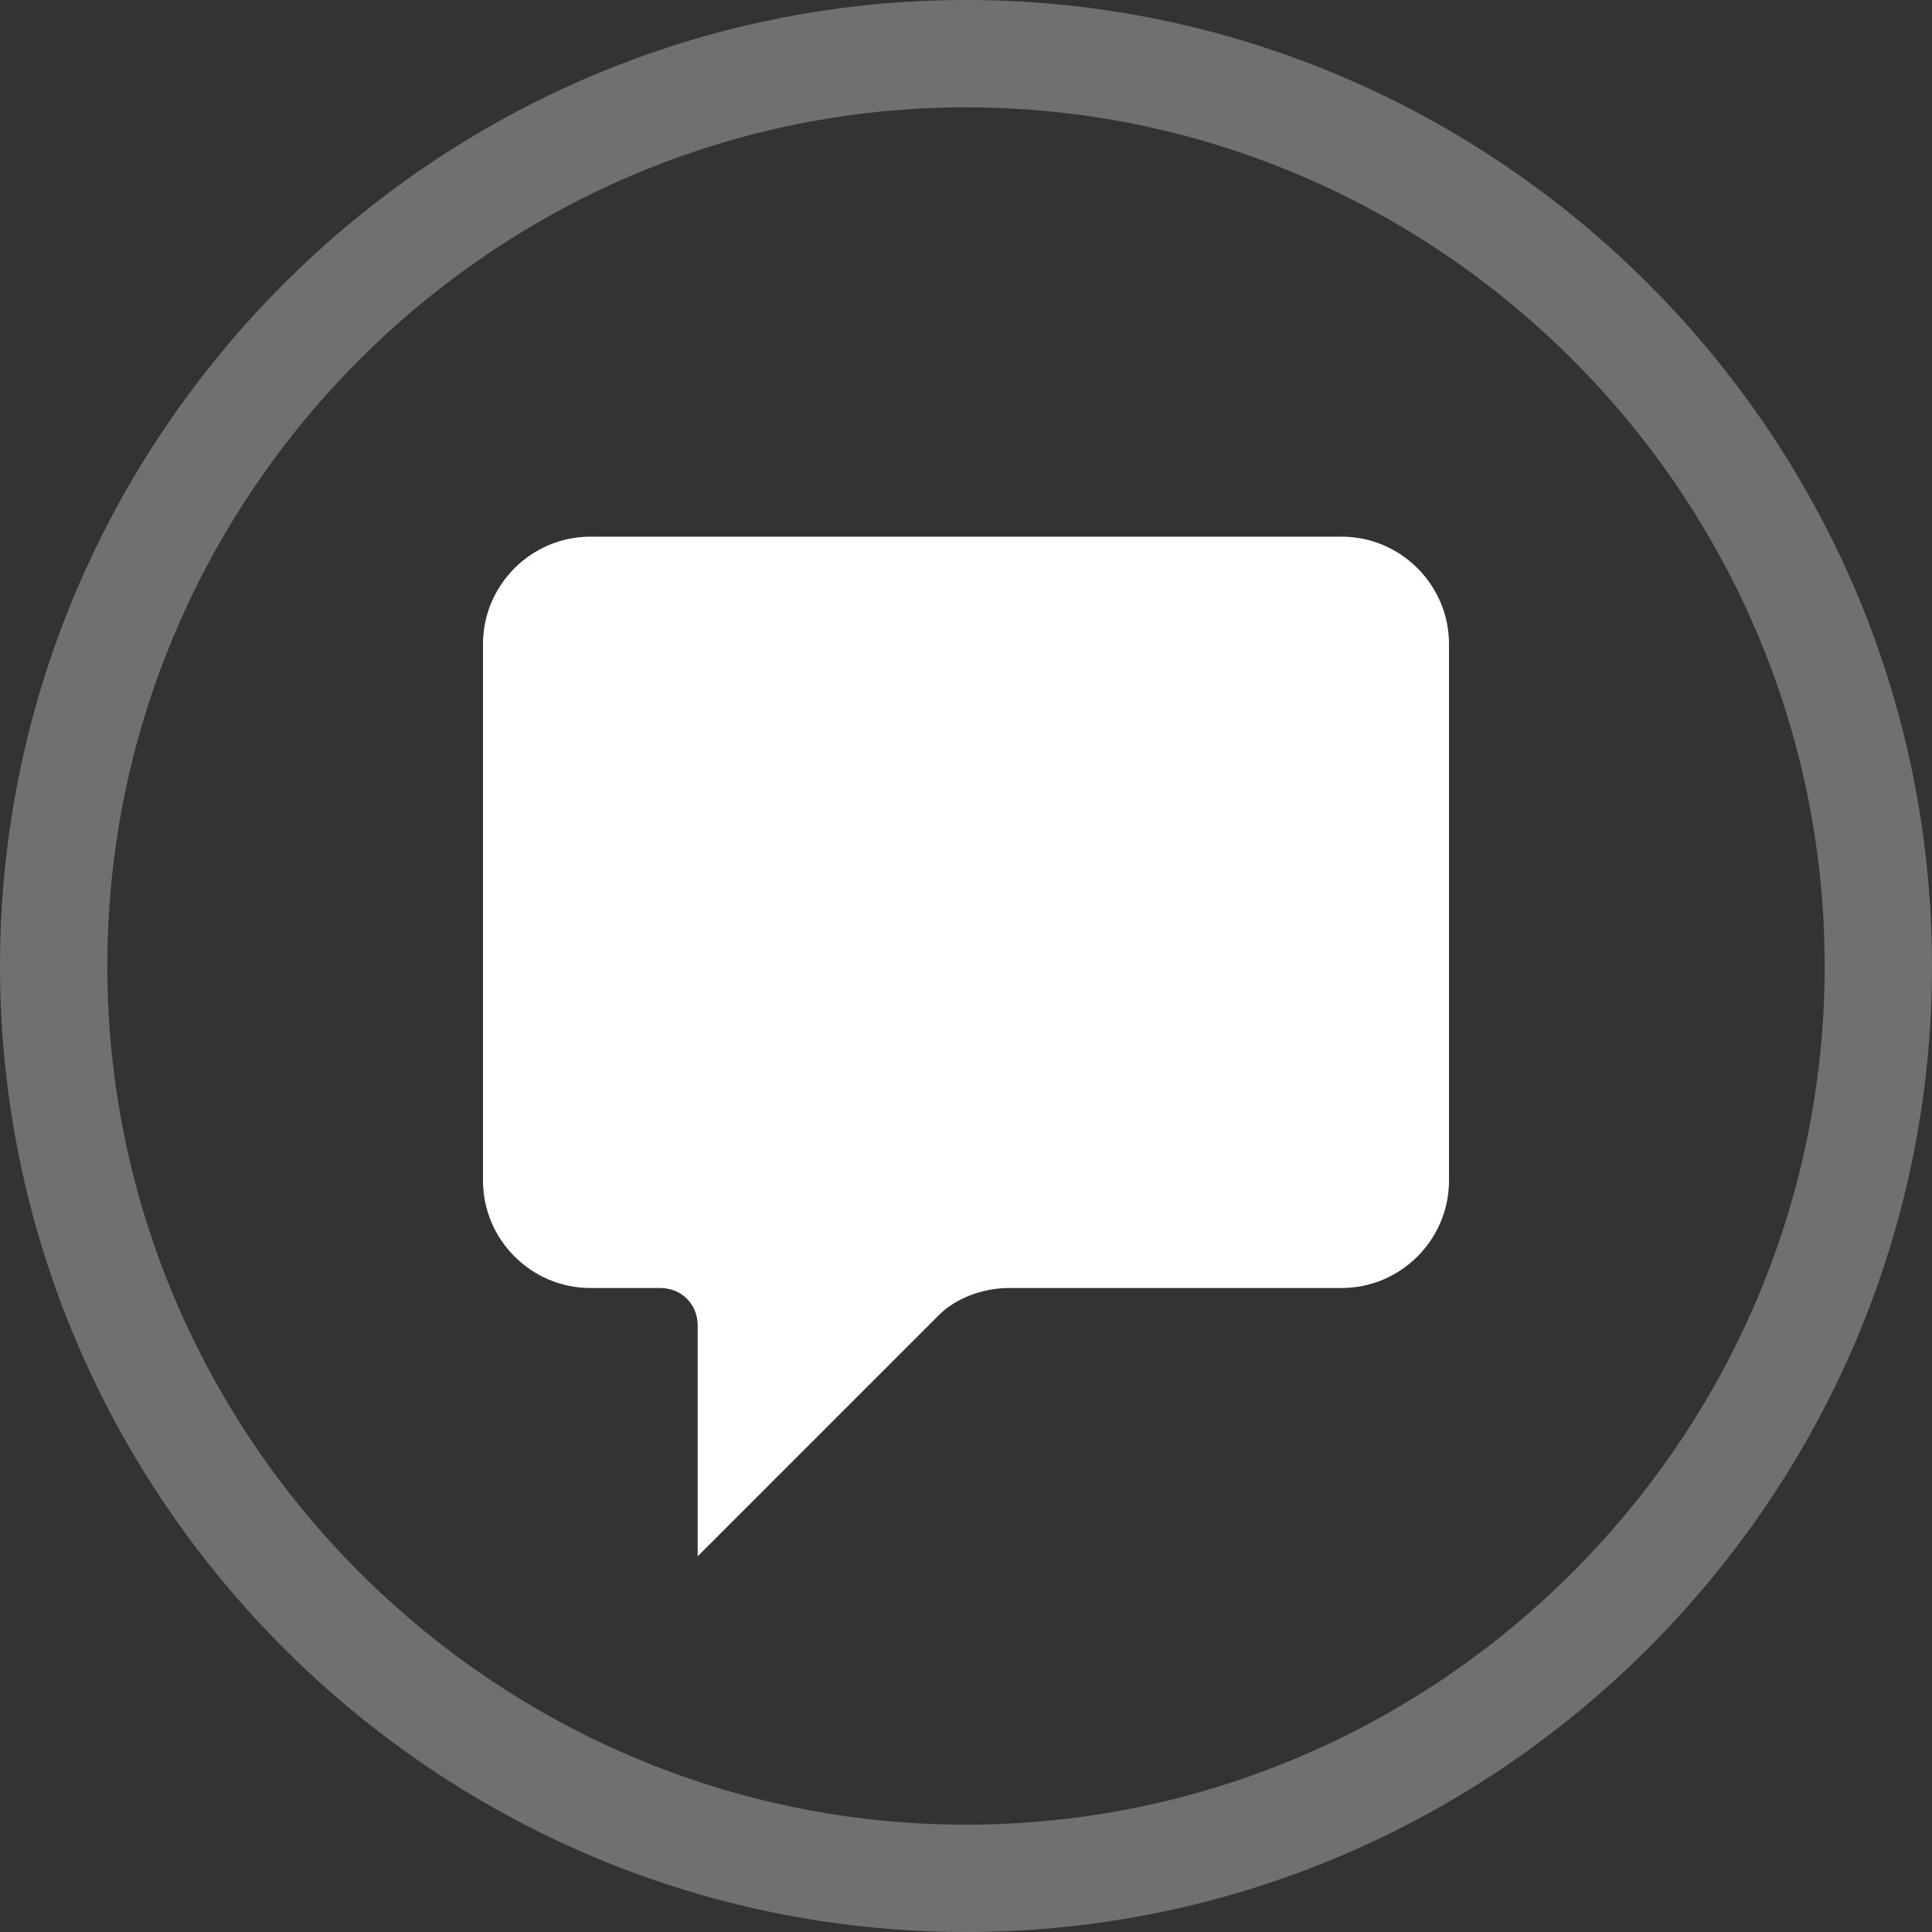 <?xml version="1.0" encoding="utf-8"?>
<!-- Generator: Adobe Illustrator 17.1.0, SVG Export Plug-In . SVG Version: 6.00 Build 0)  -->
<!DOCTYPE svg PUBLIC "-//W3C//DTD SVG 1.1//EN" "http://www.w3.org/Graphics/SVG/1.1/DTD/svg11.dtd">
<svg version="1.1" id="Layer_1" xmlns:x="http://ns.adobe.com/Extensibility/1.0/" xmlns:i="http://ns.adobe.com/AdobeIllustrator/10.0/" xmlns:graph="http://ns.adobe.com/Graphs/1.0/"
	 xmlns="http://www.w3.org/2000/svg" xmlns:xlink="http://www.w3.org/1999/xlink" xmlns:a="http://ns.adobe.com/AdobeSVGViewerExtensions/3.0/"
	 x="0px" y="0px" viewBox="0 0 36 36" enable-background="new 0 0 36 36" xml:space="preserve">
<rect x="0" y="0" width="36" height="36" fill="#333333" stroke="none"/>
<switch>
	<g i:extraneous="self">
		<path id="stroke" opacity="0.3" fill="#FFFFFF" enable-background="new    " d="M18,0C8.1,0,0,8.1,0,18s8.1,18,18,18s18-8.1,18-18
			S27.9,0,18,0z M18,34C9.2,34,2,26.8,2,18S9.2,2,18,2s16,7.2,16,16S26.8,34,18,34z"/>
		<path id="icon" fill="#FFFFFF" d="M25,10H11c-1.1,0-2,0.9-2,2v10c0,1.1,0.9,2,2,2h1.3c0.4,0,0.7,0.3,0.7,0.7V29l4.5-4.5
			c0.3-0.3,0.8-0.5,1.3-0.5H25c1.1,0,2-0.9,2-2V12C27,10.9,26.1,10,25,10z"/>
	</g>
</switch>
</svg>
